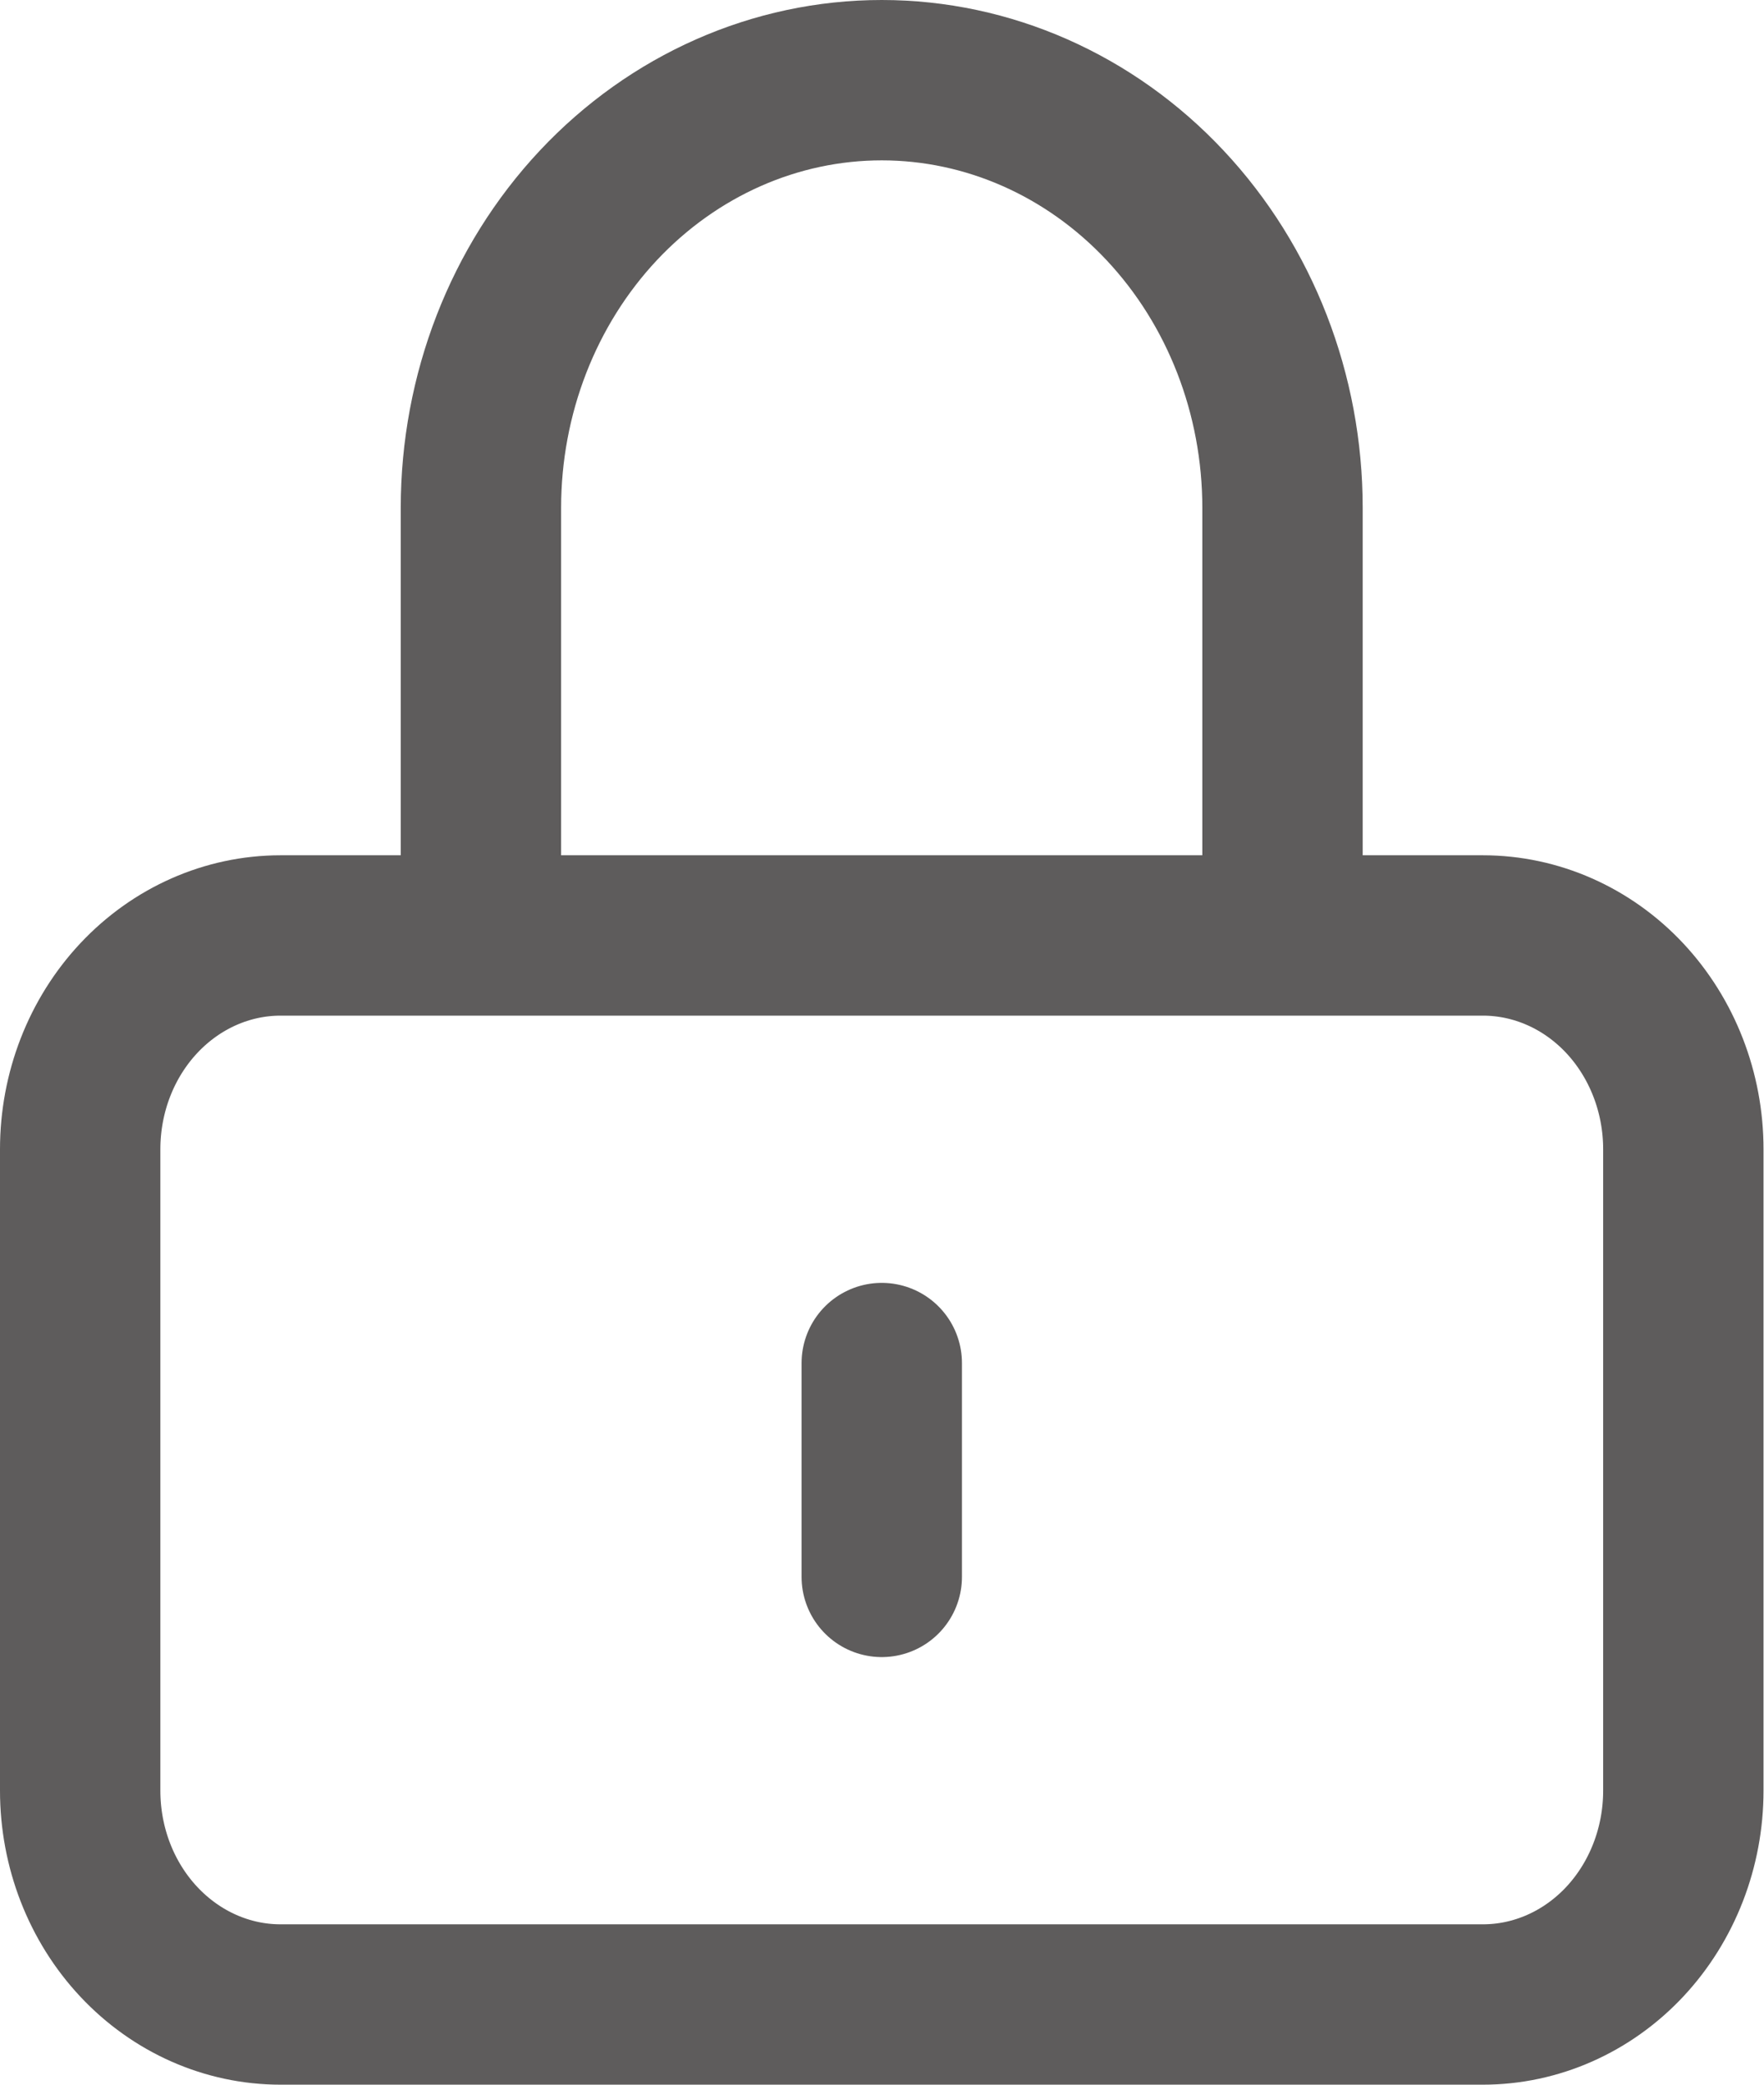 <svg width="22" height="26" viewBox="0 0 22 26" fill="none" xmlns="http://www.w3.org/2000/svg">
<path d="M10.997 17V19.667M3.499 25H18.494C19.157 25 19.793 24.719 20.262 24.219C20.73 23.719 20.994 23.041 20.994 22.333V14.333C20.994 13.626 20.73 12.948 20.262 12.448C19.793 11.948 19.157 11.667 18.494 11.667H3.499C2.836 11.667 2.201 11.948 1.732 12.448C1.263 12.948 1 13.626 1 14.333V22.333C1 23.041 1.263 23.719 1.732 24.219C2.201 24.719 2.836 25 3.499 25ZM15.995 11.667V6.333C15.995 4.919 15.469 3.562 14.531 2.562C13.594 1.562 12.322 1 10.997 1C9.671 1 8.4 1.562 7.462 2.562C6.525 3.562 5.998 4.919 5.998 6.333V11.667H15.995Z" stroke="#5E5C5C" stroke-width="2" stroke-linecap="round" stroke-linejoin="round"/>
</svg>
